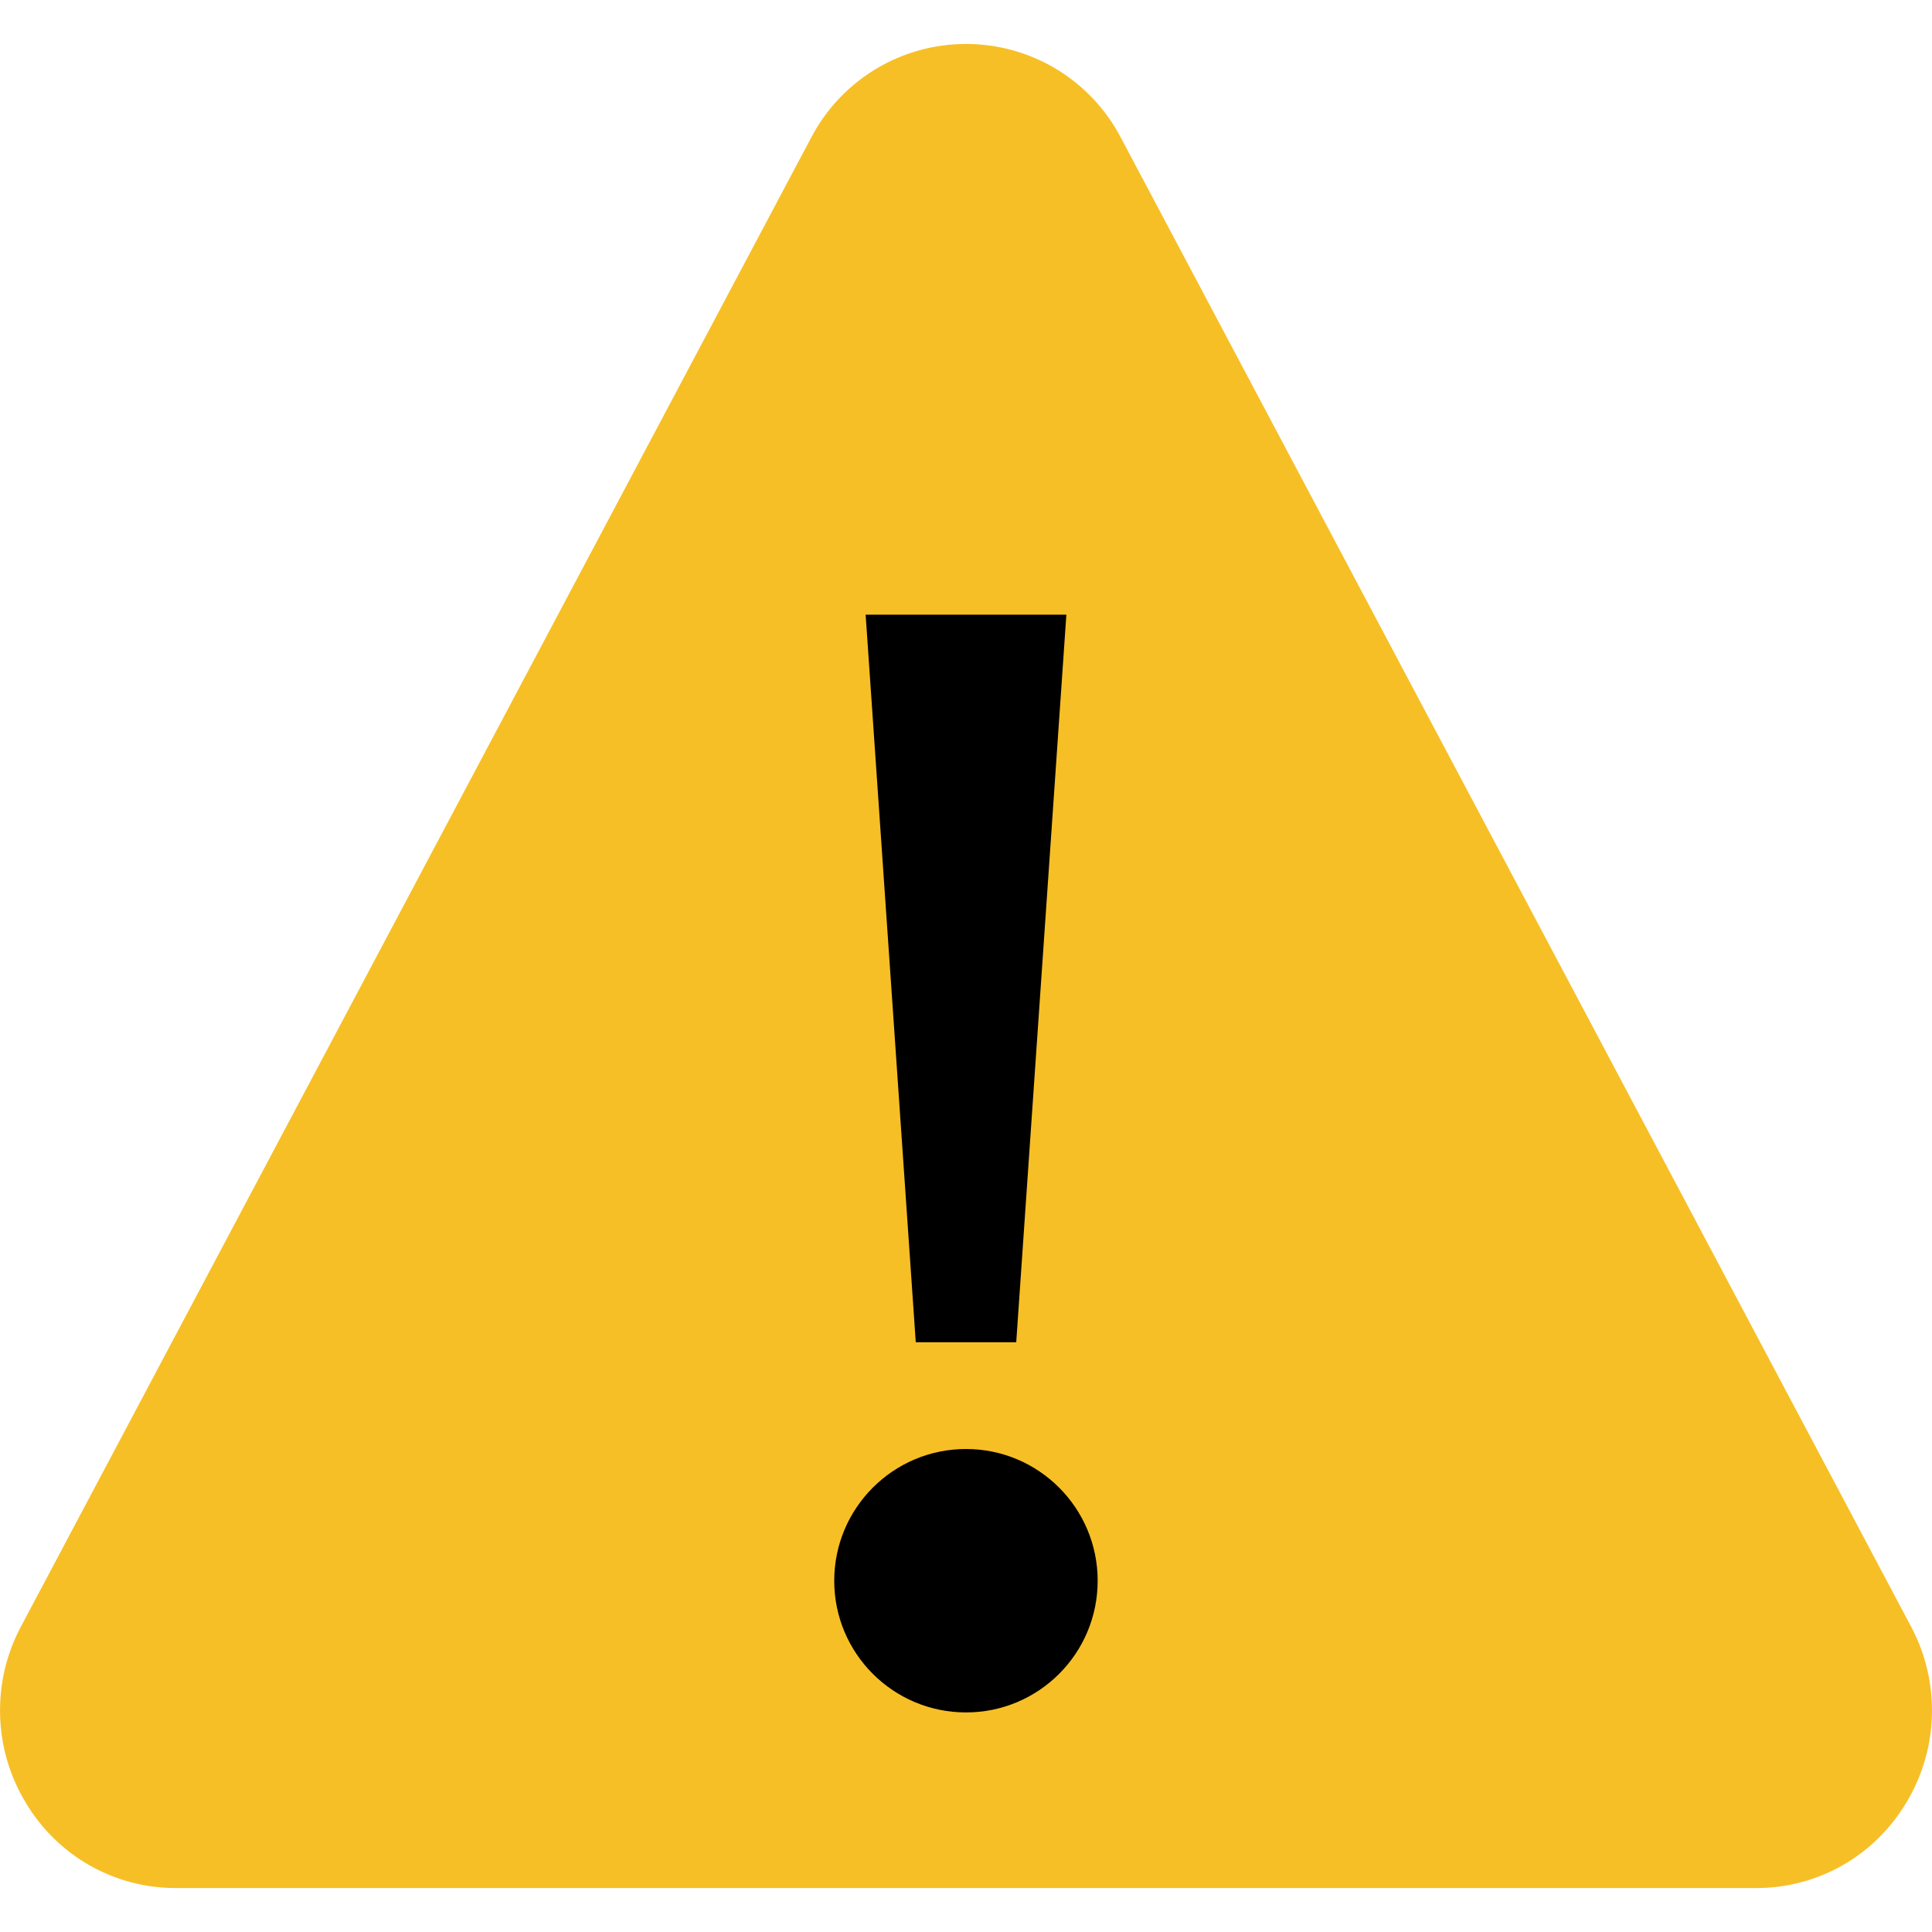 <svg width="20" height="20" viewBox="0 0 20 20" fill="none" xmlns="http://www.w3.org/2000/svg">
<path d="M19.782 16.836L11.603 1.425C11.45 1.132 11.219 0.887 10.937 0.716C10.654 0.545 10.33 0.455 10 0.455C9.67 0.455 9.346 0.545 9.063 0.716C8.781 0.887 8.55 1.132 8.397 1.425L0.218 16.836C0.067 17.118 -0.008 17.435 0.001 17.756C0.009 18.076 0.101 18.388 0.267 18.662C0.427 18.931 0.655 19.155 0.927 19.31C1.2 19.465 1.508 19.546 1.822 19.545H18.178C18.492 19.546 18.8 19.465 19.073 19.31C19.345 19.155 19.573 18.931 19.733 18.662C19.899 18.388 19.991 18.076 19.999 17.756C20.008 17.435 19.933 17.118 19.782 16.836Z" fill="#F7BF26"/>
<path d="M10 17.727C10.753 17.727 11.363 17.117 11.363 16.364C11.363 15.611 10.753 15 10 15C9.247 15 8.636 15.611 8.636 16.364C8.636 17.117 9.247 17.727 10 17.727Z" fill="black"/>
<path d="M11.039 6.363L10.52 13.895H9.48L8.961 6.363H11.039Z" fill="black"/>
</svg>

